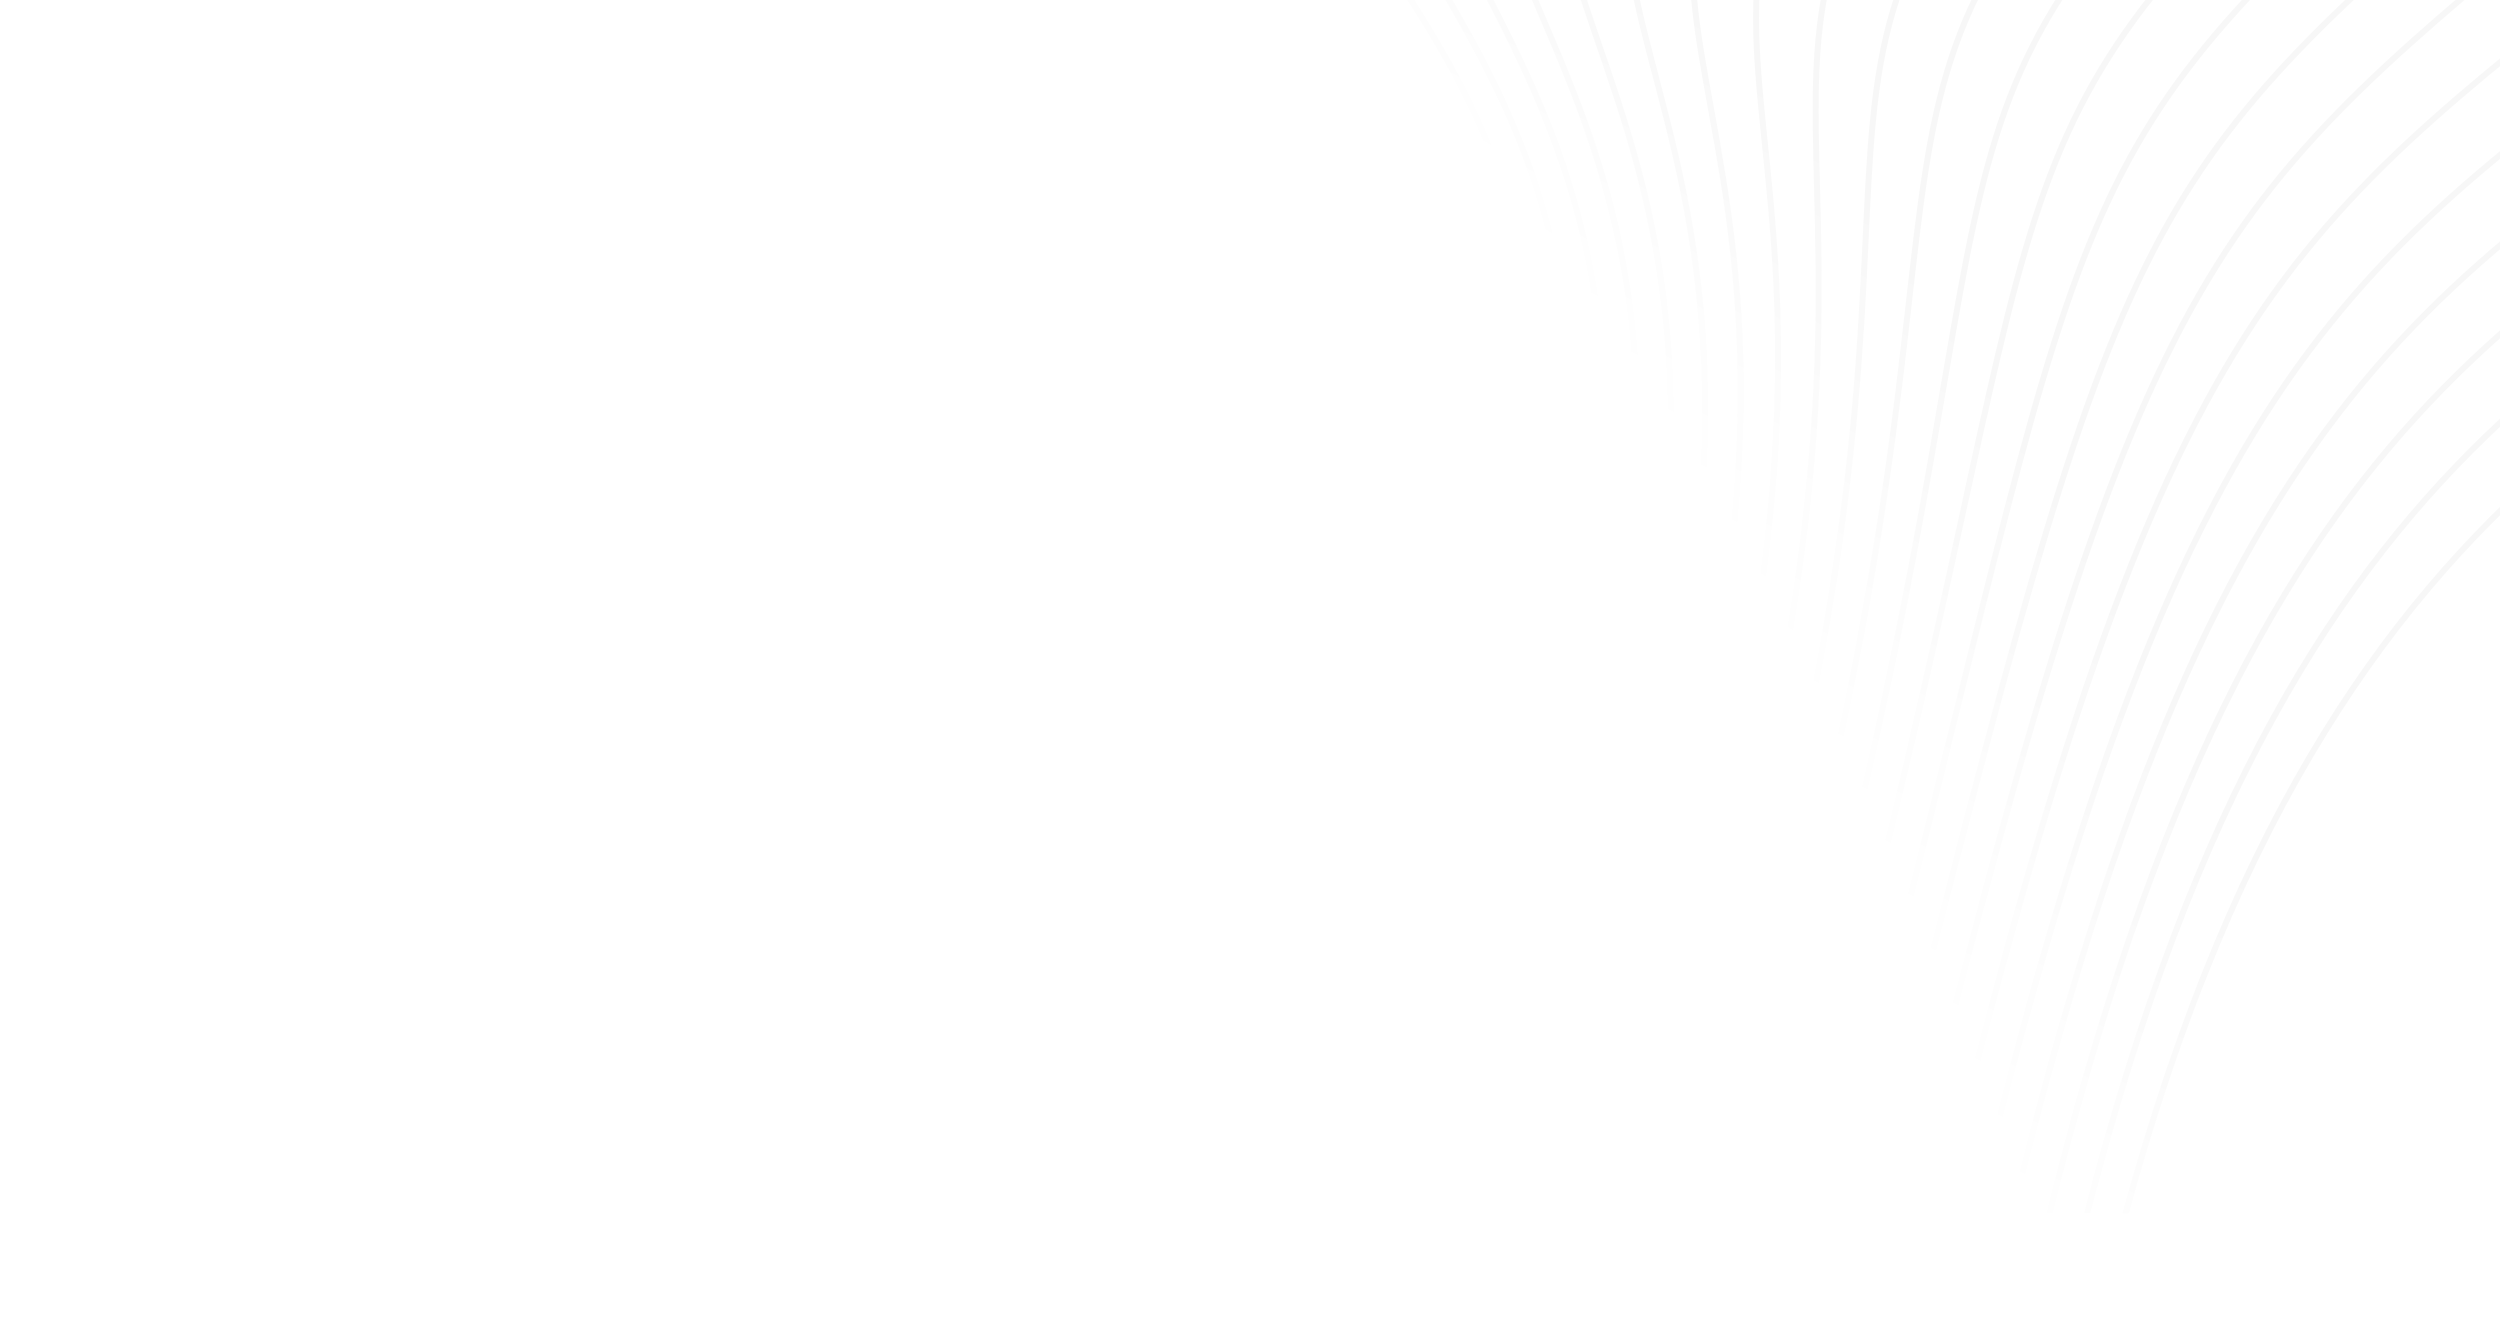 <svg width="1440" height="765" viewBox="0 0 1440 765" fill="none" xmlns="http://www.w3.org/2000/svg">
<g clip-path="url(#clip0_132_9953)">
<g opacity="0.8">
<path d="M-126.996 2051.45C-126.996 2051.45 103.595 1757.77 245.686 1560.27C387.777 1362.76 647.563 1247.7 1046.01 1225.33C1444.45 1202.96 1214.6 693.997 1392.93 723.881C1571.25 753.765 1093.49 1210.03 1217.75 723.881C1342.01 237.737 1585.28 205.219 1782.78 60.955C1980.29 -83.309 1425.56 -9.46 1425.56 -9.46" stroke="url(#paint0_linear_132_9953)" stroke-width="3.435"/>
<path d="M-379.002 1017.65C-421.684 563.605 237.341 884.561 407.964 542.521C578.586 200.481 269.311 215.645 104.477 363.487C-60.356 511.329 17.09 770.289 195.417 800.173C373.745 830.057 741.379 882.47 865.636 396.326C989.893 -89.818 521.135 -44.551 851.344 -369.042C1115.51 -628.636 834.926 -841.612 742.274 -774.684" stroke="url(#paint1_linear_132_9953)" stroke-width="3.435"/>
<path d="M-366.856 1064.72C-407.505 632.296 231.118 923.984 400.382 588.826C569.646 253.669 287.469 262.631 149.458 402.368C11.447 542.105 74.26 764.497 252.587 794.381C430.915 824.265 758.293 895.909 882.549 409.765C1006.81 -76.379 571.955 -34.816 895.844 -350.725C1156.84 -604.826 863.197 -804.145 774.958 -740.403" stroke="url(#paint2_linear_132_9953)" stroke-width="3.435"/>
<path d="M-354.71 1111.8C-393.326 701.005 224.896 963.424 392.801 635.15C560.706 306.875 305.627 309.636 194.439 441.267C83.251 572.899 131.431 758.723 309.758 788.607C488.085 818.491 775.206 909.366 899.463 423.222C1023.72 -62.922 622.775 -25.063 940.345 -332.39C1198.16 -580.999 891.469 -766.659 807.641 -706.105" stroke="url(#paint3_linear_132_9953)" stroke-width="3.435"/>
<path d="M-342.562 1158.92C-379.146 769.74 218.674 1002.89 385.221 681.498C551.767 360.106 323.787 356.666 239.421 480.192C155.056 603.718 188.602 752.975 366.93 782.859C545.257 812.743 792.121 922.848 916.378 436.705C1040.63 -49.439 673.596 -15.285 984.847 -314.03C1239.49 -557.147 919.742 -729.149 840.326 -671.781" stroke="url(#paint4_linear_132_9953)" stroke-width="3.435"/>
<path d="M-330.414 1206.06C-364.966 838.502 212.453 1042.38 377.641 727.874C542.829 413.365 341.946 403.723 284.404 519.144C226.861 634.565 245.774 747.254 424.101 777.138C602.429 807.022 809.036 936.358 933.293 450.215C1057.55 -35.929 724.417 -5.479 1029.35 -295.641C1280.82 -533.267 948.015 -691.61 873.011 -637.43" stroke="url(#paint5_linear_132_9953)" stroke-width="3.435"/>
<path d="M-318.266 1253.24C-350.785 907.303 206.232 1081.92 370.061 774.29C533.89 466.663 360.106 450.82 329.386 558.136C298.666 665.452 302.946 741.572 481.273 771.456C659.601 801.34 825.951 949.907 950.208 463.764C1074.46 -22.38 775.238 4.366 1073.85 -277.214C1322.14 -509.348 976.288 -654.033 905.696 -603.04" stroke="url(#paint6_linear_132_9953)" stroke-width="3.435"/>
<path d="M-306.119 1300.46C-336.605 976.15 200.01 1121.49 362.481 820.751C524.951 520.007 378.265 497.962 374.368 597.173C370.47 696.384 360.117 735.936 538.445 765.82C716.772 795.704 842.865 963.502 967.122 477.358C1091.38 -8.785 826.058 14.257 1118.35 -258.741C1363.47 -485.383 1004.56 -616.409 938.38 -568.603" stroke="url(#paint7_linear_132_9953)" stroke-width="3.435"/>
<path d="M-293.973 1347.75C-322.428 1045.06 193.786 1161.14 354.898 867.276C516.01 573.415 396.422 545.168 419.348 636.274C442.273 727.379 417.287 730.364 595.614 760.248C773.942 790.132 859.778 977.161 984.034 491.017C1108.29 4.873 876.877 24.211 1162.85 -240.204C1404.8 -461.354 1032.83 -578.722 971.063 -534.103" stroke="url(#paint8_linear_132_9953)" stroke-width="3.435"/>
<path d="M-281.831 1395.12C-308.253 1114.05 187.559 1200.86 347.312 913.881C507.066 626.902 414.576 592.454 464.324 675.455C514.072 758.455 474.453 724.872 652.78 754.756C831.108 784.64 876.687 990.9 1000.94 504.756C1125.2 18.612 927.692 34.246 1207.35 -221.587C1446.12 -437.246 1061.1 -540.955 1003.74 -499.523" stroke="url(#paint9_linear_132_9953)" stroke-width="3.435"/>
<path d="M-269.694 1442.6C-294.084 1183.15 181.327 1240.69 339.721 960.596C498.116 680.5 432.725 639.851 509.295 714.746C585.866 789.641 531.614 719.49 709.941 749.374C888.268 779.258 893.591 1004.75 1017.85 518.605C1142.1 32.461 978.502 44.391 1251.84 -202.86C1487.43 -413.026 1089.36 -503.078 1036.42 -464.833" stroke="url(#paint10_linear_132_9953)" stroke-width="3.435"/>
<path d="M-257.567 1490.24C-279.924 1252.41 175.085 1280.68 332.121 1007.47C489.157 734.252 450.864 687.4 554.257 754.191C657.651 820.981 588.765 714.262 767.092 744.146C945.42 774.03 910.485 1018.75 1034.74 532.607C1159 46.463 1029.3 54.689 1296.32 -183.98C1528.74 -388.654 1117.61 -465.047 1069.08 -429.989" stroke="url(#paint11_linear_132_9953)" stroke-width="3.435"/>
<path d="M-245.454 1538.08C-265.779 1321.87 168.829 1320.87 324.506 1054.54C480.183 788.212 468.988 735.159 599.204 793.844C729.42 852.529 645.902 709.242 824.229 739.126C1002.56 769.01 927.364 1032.96 1051.62 546.818C1175.88 60.674 1080.09 65.196 1340.79 -164.89C1570.03 -364.073 1145.85 -426.807 1101.73 -394.937" stroke="url(#paint12_linear_132_9953)" stroke-width="3.435"/>
<path d="M-233.364 1586.22C-251.656 1391.63 162.55 1361.36 316.868 1101.91C471.187 842.467 487.09 783.213 644.129 833.793C801.168 884.373 703.016 704.518 881.343 734.402C1059.67 764.286 944.222 1047.47 1068.48 561.325C1192.74 75.181 1130.85 75.998 1385.23 -145.506C1611.3 -339.197 1174.06 -388.273 1134.36 -359.589" stroke="url(#paint13_linear_132_9953)" stroke-width="3.435"/>
<path d="M-221.308 1634.76C-237.567 1461.79 156.237 1402.26 309.197 1149.69C462.157 897.125 505.158 831.67 689.02 874.144C872.881 916.619 760.096 700.196 938.423 730.08C1116.75 759.964 961.045 1062.38 1085.3 576.234C1209.56 90.09 1181.58 87.204 1429.64 -125.718C1652.54 -313.917 1202.25 -349.335 1166.95 -323.838" stroke="url(#paint14_linear_132_9953)" stroke-width="3.435"/>
<path d="M-209.298 1683.84C-223.526 1532.49 149.877 1443.69 301.478 1198.01C453.079 952.327 523.179 880.67 733.863 915.04C944.548 949.409 817.129 696.419 995.457 726.303C1173.78 756.187 977.821 1077.83 1102.08 591.687C1226.33 105.543 1232.26 98.953 1474 -105.387C1693.73 -288.094 1230.38 -309.853 1199.5 -287.544" stroke="url(#paint15_linear_132_9953)" stroke-width="3.435"/>
<path d="M-197.35 1733.61C-209.544 1603.89 143.456 1485.82 293.699 1247.02C443.942 1008.22 541.14 930.359 778.647 956.624C1016.15 982.888 874.102 693.33 1052.43 723.214C1230.76 753.098 994.537 1093.97 1118.79 607.829C1243.05 121.685 1282.89 111.391 1518.31 -84.367C1734.86 -261.582 1258.45 -269.683 1231.98 -250.561" stroke="url(#paint16_linear_132_9953)" stroke-width="3.435"/>
<path d="M-185.472 1784.21C-195.634 1676.11 136.965 1528.77 285.849 1296.85C434.733 1064.93 559.029 980.875 823.358 999.034C1087.69 1017.19 931.003 691.067 1109.33 720.95C1287.66 750.834 1011.18 1110.94 1135.44 624.797C1259.7 138.653 1333.44 124.654 1562.54 -62.521C1775.91 -234.244 1286.46 -228.687 1264.4 -212.752" stroke="url(#paint17_linear_132_9953)" stroke-width="3.435"/>
<path d="M-173.671 1835.73C-181.801 1749.25 130.397 1572.64 277.922 1347.61C425.447 1122.57 576.842 1032.31 867.994 1042.36C1159.15 1052.42 987.829 689.723 1166.16 719.607C1344.48 749.491 1027.75 1128.83 1152.01 642.684C1276.26 156.54 1383.91 138.838 1606.69 -39.755C1816.89 -205.987 1314.38 -186.771 1296.73 -174.023" stroke="url(#paint18_linear_132_9953)" stroke-width="3.435"/>
<path d="M-161.942 1888.22C-168.039 1823.36 123.757 1617.48 269.923 1399.33C416.09 1181.18 594.582 1084.72 912.558 1086.67C1230.53 1088.61 1044.58 689.352 1222.91 719.236C1401.24 749.12 1044.25 1147.69 1168.5 661.544C1292.76 175.4 1434.31 153.993 1650.78 -16.018C1857.8 -176.757 1342.24 -143.883 1329 -134.322" stroke="url(#paint19_linear_132_9953)" stroke-width="3.435"/>
<path d="M-150.271 1941.69C-154.336 1898.45 117.058 1663.31 261.866 1452.04C406.675 1240.77 612.265 1138.1 957.063 1131.95C1301.86 1125.79 1101.28 689.961 1279.6 719.845C1457.93 749.729 1060.68 1167.53 1184.94 681.384C1309.2 195.24 1484.66 170.129 1694.8 8.701C1898.65 -146.547 1370.03 -100.014 1361.21 -93.64" stroke="url(#paint20_linear_132_9953)" stroke-width="3.435"/>
<path d="M-138.635 1996.12C-140.668 1974.5 110.325 1710.08 253.774 1505.7C397.224 1301.31 629.912 1192.44 1001.53 1178.18C1373.15 1163.92 1157.94 691.524 1336.26 721.408C1514.59 751.292 1077.09 1188.32 1201.34 702.177C1325.6 216.033 1534.97 187.218 1738.79 34.372C1939.47 -115.384 1397.79 -55.193 1393.38 -52.006" stroke="url(#paint21_linear_132_9953)" stroke-width="3.435"/>
</g>
</g>
<defs>
<linearGradient id="paint0_linear_132_9953" x1="1281.96" y1="152.332" x2="869.357" y2="1026.93" gradientUnits="userSpaceOnUse">
<stop offset="0.31" stop-opacity="0.04"/>
<stop offset="0.635" stop-opacity="0"/>
</linearGradient>
<linearGradient id="paint1_linear_132_9953" x1="626.506" y1="-609.342" x2="240.561" y2="89.294" gradientUnits="userSpaceOnUse">
<stop offset="0.31" stop-opacity="0.04"/>
<stop offset="0.635" stop-opacity="0"/>
</linearGradient>
<linearGradient id="paint2_linear_132_9953" x1="641.227" y1="-575.254" x2="251.014" y2="127.042" gradientUnits="userSpaceOnUse">
<stop offset="0.31" stop-opacity="0.04"/>
<stop offset="0.635" stop-opacity="0"/>
</linearGradient>
<linearGradient id="paint3_linear_132_9953" x1="671.49" y1="-539.317" x2="280.638" y2="171.153" gradientUnits="userSpaceOnUse">
<stop offset="0.31" stop-opacity="0.04"/>
<stop offset="0.635" stop-opacity="0"/>
</linearGradient>
<linearGradient id="paint4_linear_132_9953" x1="702.976" y1="-503.23" x2="311.736" y2="215.682" gradientUnits="userSpaceOnUse">
<stop offset="0.31" stop-opacity="0.04"/>
<stop offset="0.635" stop-opacity="0"/>
</linearGradient>
<linearGradient id="paint5_linear_132_9953" x1="734.546" y1="-467.131" x2="342.9" y2="260.162" gradientUnits="userSpaceOnUse">
<stop offset="0.31" stop-opacity="0.04"/>
<stop offset="0.635" stop-opacity="0"/>
</linearGradient>
<linearGradient id="paint6_linear_132_9953" x1="766.198" y1="-431.018" x2="374.124" y2="304.602" gradientUnits="userSpaceOnUse">
<stop offset="0.31" stop-opacity="0.04"/>
<stop offset="0.635" stop-opacity="0"/>
</linearGradient>
<linearGradient id="paint7_linear_132_9953" x1="797.928" y1="-394.892" x2="405.401" y2="349.005" gradientUnits="userSpaceOnUse">
<stop offset="0.31" stop-opacity="0.04"/>
<stop offset="0.635" stop-opacity="0"/>
</linearGradient>
<linearGradient id="paint8_linear_132_9953" x1="829.734" y1="-358.749" x2="436.724" y2="393.381" gradientUnits="userSpaceOnUse">
<stop offset="0.31" stop-opacity="0.04"/>
<stop offset="0.635" stop-opacity="0"/>
</linearGradient>
<linearGradient id="paint9_linear_132_9953" x1="861.614" y1="-322.591" x2="468.084" y2="437.737" gradientUnits="userSpaceOnUse">
<stop offset="0.31" stop-opacity="0.04"/>
<stop offset="0.635" stop-opacity="0"/>
</linearGradient>
<linearGradient id="paint10_linear_132_9953" x1="893.564" y1="-286.413" x2="499.47" y2="482.087" gradientUnits="userSpaceOnUse">
<stop offset="0.31" stop-opacity="0.04"/>
<stop offset="0.635" stop-opacity="0"/>
</linearGradient>
<linearGradient id="paint11_linear_132_9953" x1="925.582" y1="-250.209" x2="530.869" y2="526.452" gradientUnits="userSpaceOnUse">
<stop offset="0.31" stop-opacity="0.04"/>
<stop offset="0.635" stop-opacity="0"/>
</linearGradient>
<linearGradient id="paint12_linear_132_9953" x1="957.665" y1="-213.978" x2="562.259" y2="570.853" gradientUnits="userSpaceOnUse">
<stop offset="0.31" stop-opacity="0.04"/>
<stop offset="0.635" stop-opacity="0"/>
</linearGradient>
<linearGradient id="paint13_linear_132_9953" x1="989.813" y1="-177.708" x2="593.618" y2="615.328" gradientUnits="userSpaceOnUse">
<stop offset="0.31" stop-opacity="0.04"/>
<stop offset="0.635" stop-opacity="0"/>
</linearGradient>
<linearGradient id="paint14_linear_132_9953" x1="1022.02" y1="-141.391" x2="624.911" y2="659.921" gradientUnits="userSpaceOnUse">
<stop offset="0.31" stop-opacity="0.04"/>
<stop offset="0.635" stop-opacity="0"/>
</linearGradient>
<linearGradient id="paint15_linear_132_9953" x1="1054.29" y1="-105.009" x2="656.099" y2="704.69" gradientUnits="userSpaceOnUse">
<stop offset="0.31" stop-opacity="0.04"/>
<stop offset="0.635" stop-opacity="0"/>
</linearGradient>
<linearGradient id="paint16_linear_132_9953" x1="1086.62" y1="-68.551" x2="687.14" y2="749.697" gradientUnits="userSpaceOnUse">
<stop offset="0.31" stop-opacity="0.04"/>
<stop offset="0.635" stop-opacity="0"/>
</linearGradient>
<linearGradient id="paint17_linear_132_9953" x1="1119" y1="-32" x2="718" y2="795" gradientUnits="userSpaceOnUse">
<stop offset="0.31" stop-opacity="0.04"/>
<stop offset="0.635" stop-opacity="0"/>
</linearGradient>
<linearGradient id="paint18_linear_132_9953" x1="1151.44" y1="4.651" x2="748.656" y2="840.642" gradientUnits="userSpaceOnUse">
<stop offset="0.31" stop-opacity="0.04"/>
<stop offset="0.635" stop-opacity="0"/>
</linearGradient>
<linearGradient id="paint19_linear_132_9953" x1="1183.95" y1="41.409" x2="779.101" y2="886.652" gradientUnits="userSpaceOnUse">
<stop offset="0.31" stop-opacity="0.04"/>
<stop offset="0.635" stop-opacity="0"/>
</linearGradient>
<linearGradient id="paint20_linear_132_9953" x1="1216.53" y1="78.277" x2="809.348" y2="933.04" gradientUnits="userSpaceOnUse">
<stop offset="0.31" stop-opacity="0.04"/>
<stop offset="0.635" stop-opacity="0"/>
</linearGradient>
<linearGradient id="paint21_linear_132_9953" x1="1249.19" y1="115.251" x2="839.419" y2="979.803" gradientUnits="userSpaceOnUse">
<stop offset="0.31" stop-opacity="0.04"/>
<stop offset="0.635" stop-opacity="0"/>
</linearGradient>
<clipPath id="clip0_132_9953">
<rect width="799" height="699" fill="white" transform="translate(641)"/>
</clipPath>
</defs>
</svg>
